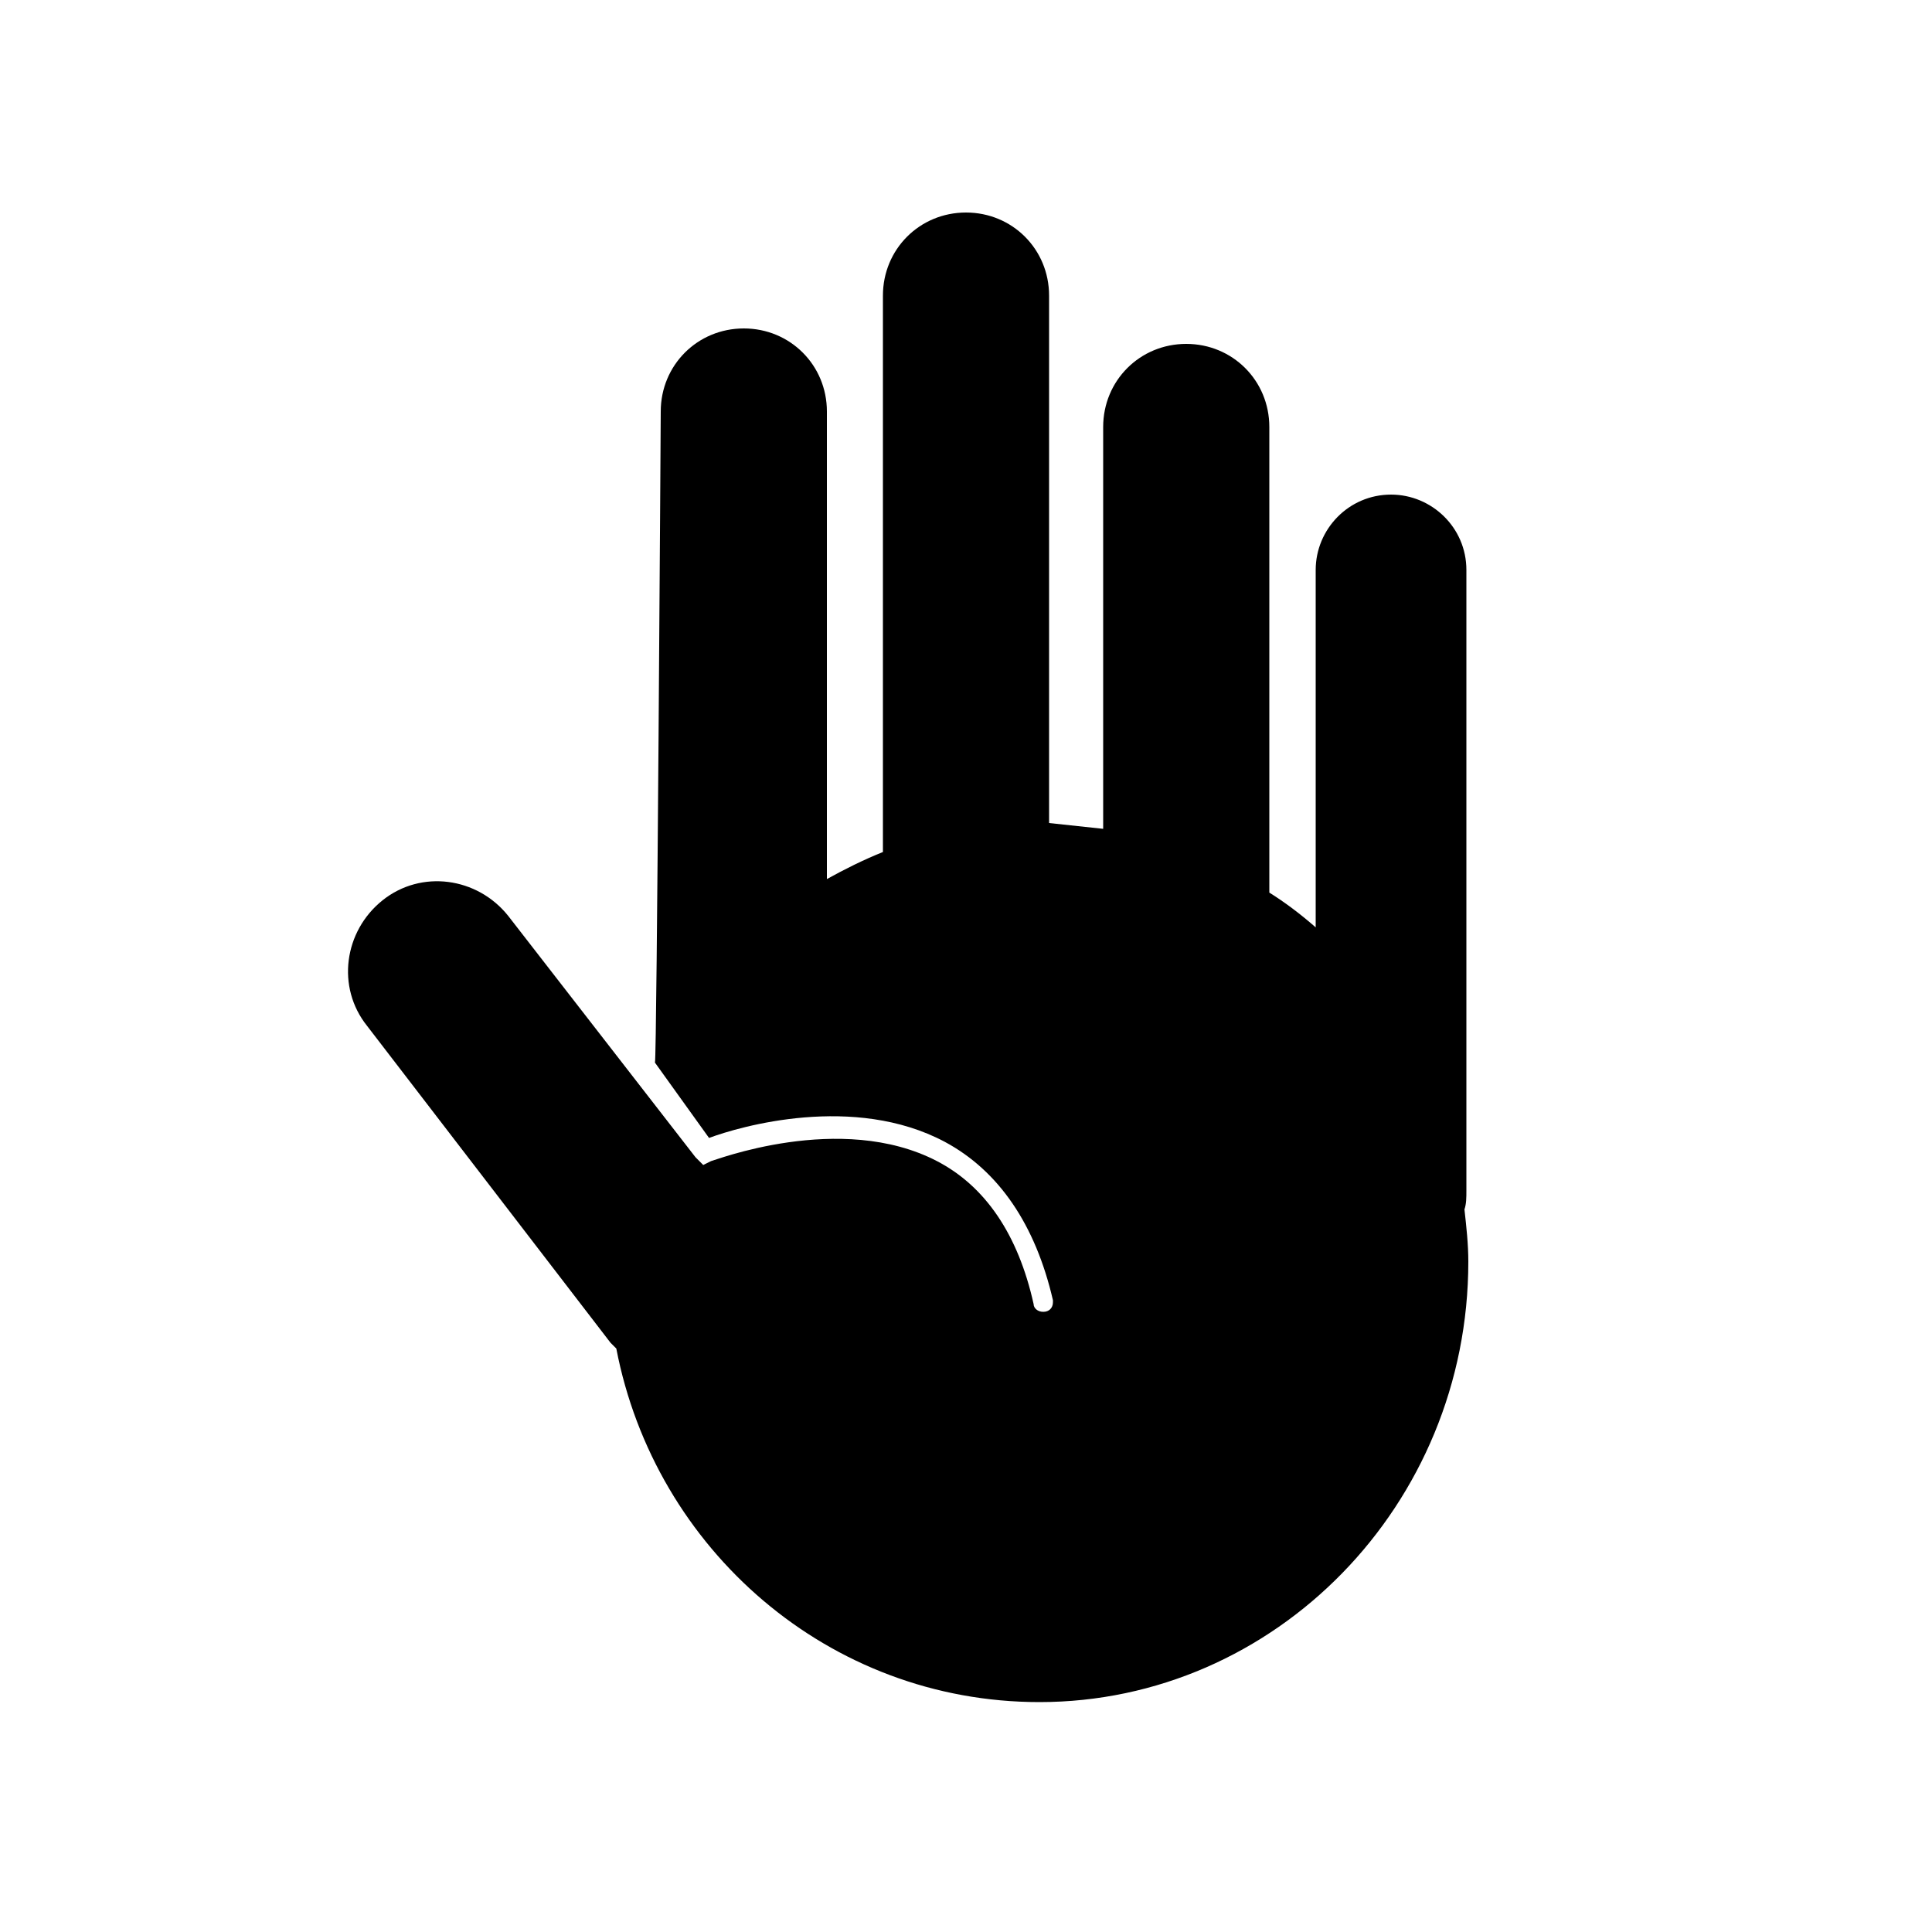 <?xml version="1.0" encoding="utf-8"?>
<!-- Generator: Adobe Illustrator 19.1.0, SVG Export Plug-In . SVG Version: 6.00 Build 0)  -->
<svg version="1.1" id="Layer_1" xmlns="http://www.w3.org/2000/svg" xmlns:xlink="http://www.w3.org/1999/xlink" x="0px" y="0px"
	 width="100px" height="100px" viewBox="0 0 100 100" enable-background="new 0 0 100 100" xml:space="preserve">
<g>
	<path d="M75.8,62.6c0.1-0.3,0.1-0.6,0.1-1V29.5c0-2.2-1.8-3.9-3.9-3.9c-2.2,0-3.9,1.8-3.9,3.9V48c-0.8-0.7-1.6-1.3-2.4-1.8V22.1
		c0-2.4-1.9-4.3-4.3-4.3c-2.4,0-4.3,1.9-4.3,4.3v20.8c-0.9-0.1-1.9-0.2-2.8-0.3V15.3c0-2.4-1.9-4.3-4.3-4.3c-2.4,0-4.3,1.9-4.3,4.3
		v28.8c-1,0.4-2,0.9-2.9,1.4V21.3c0-2.4-1.9-4.3-4.3-4.3c-2.4,0-4.3,1.9-4.3,4.3c0,0-0.2,33.5-0.3,33.7l2.8,3.9
		c1.6-0.6,7.5-2.3,12.2,0.2c2.8,1.5,4.7,4.3,5.6,8.2l0,0c0,0,0,0.1,0,0.1c0,0.3-0.2,0.5-0.5,0.5c-0.3,0-0.5-0.2-0.5-0.4l0,0
		c-0.8-3.6-2.5-6.1-5-7.4c-5-2.6-11.6,0-11.7,0l-0.4,0.2L36,59.9l-9.7-12.5c-1.6-2-4.5-2.4-6.5-0.8c-2,1.6-2.4,4.5-0.8,6.5
		l12.6,16.4c0.1,0.1,0.2,0.2,0.3,0.3c2,10.4,11,18.3,21.9,18.3C66,88.1,76,77.9,76,65.3C76,64.4,75.9,63.5,75.8,62.6L75.8,62.6z"/>
</g>
</svg>
